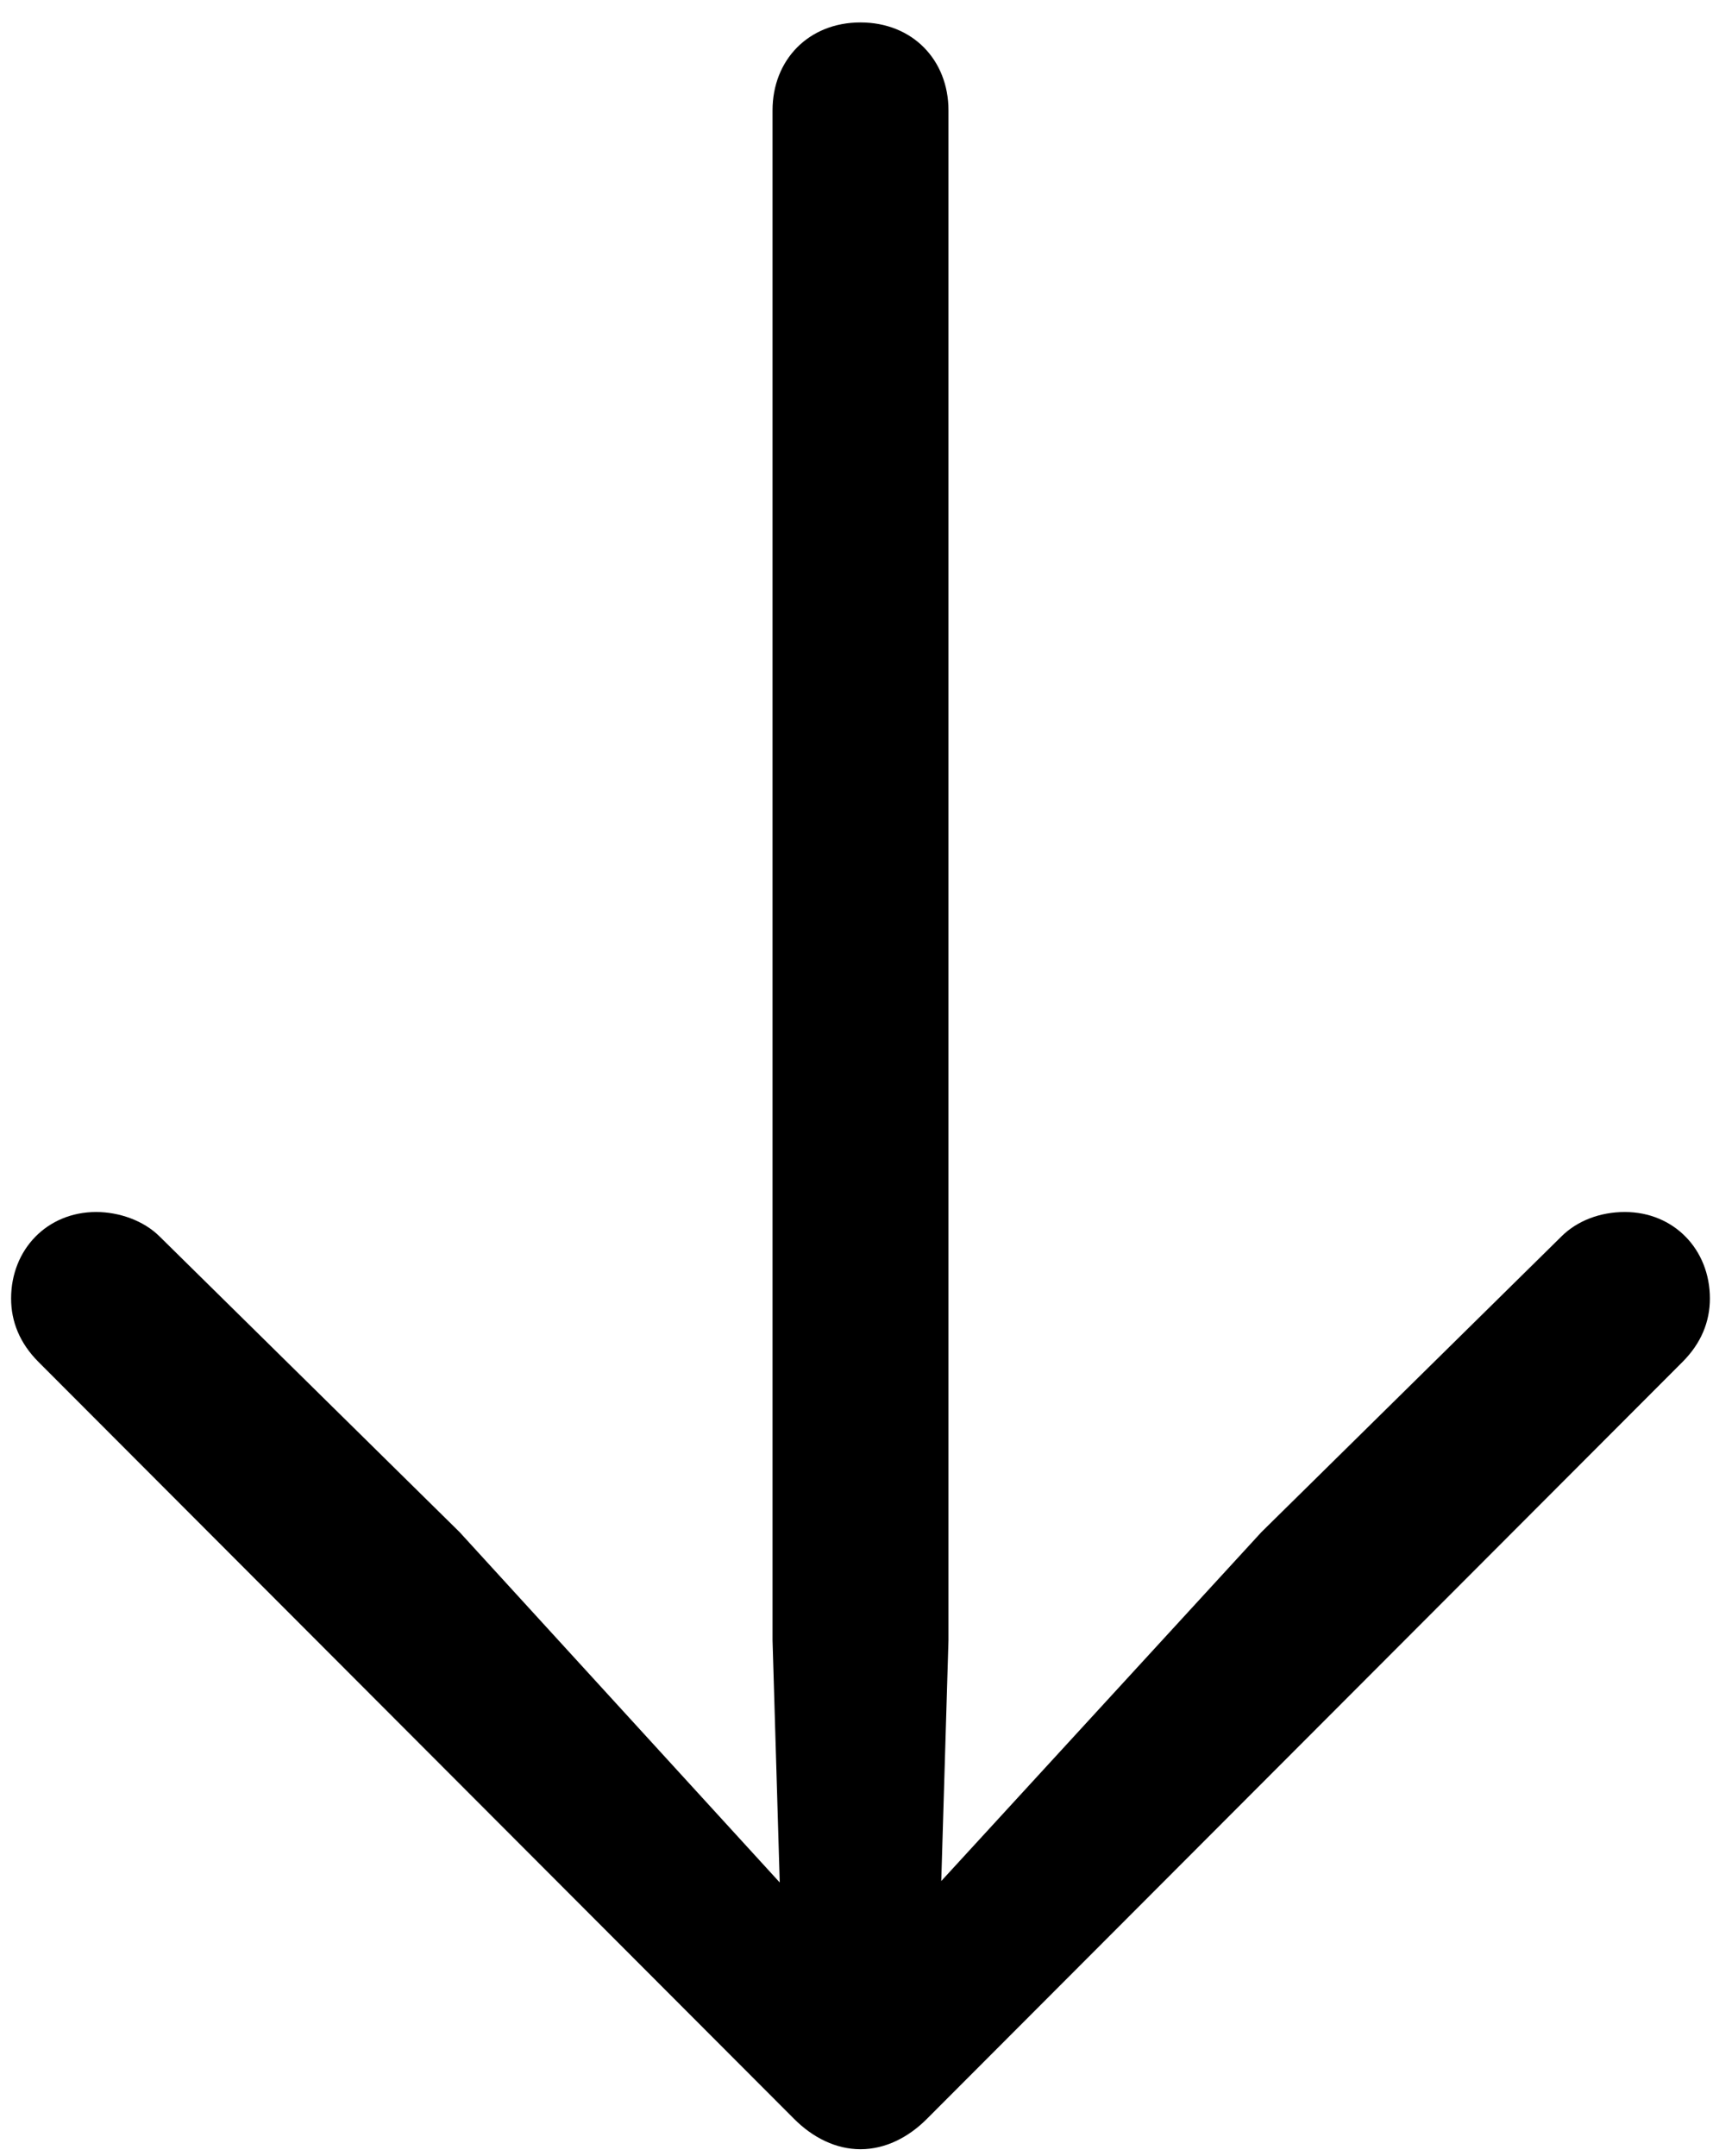 <svg width="58" height="73" viewBox="0 0 58 73" fill="none" xmlns="http://www.w3.org/2000/svg">
<path d="M29.135 0.76C27.378 0.76 26.157 2.029 26.157 3.738V55.545L26.401 63.748L15.561 51.883L5.405 41.873C4.868 41.336 4.038 41.043 3.256 41.043C1.596 41.043 0.376 42.312 0.376 43.973C0.376 44.754 0.669 45.486 1.303 46.121L26.889 71.756C27.524 72.391 28.305 72.781 29.135 72.781C29.965 72.781 30.747 72.391 31.381 71.756L56.967 46.121C57.602 45.486 57.895 44.754 57.895 43.973C57.895 42.312 56.675 41.043 55.014 41.043C54.184 41.043 53.403 41.336 52.866 41.873L42.71 51.883L31.87 63.699L32.114 55.545V3.738C32.114 2.029 30.893 0.76 29.135 0.76Z" fill="black"/>
</svg>
